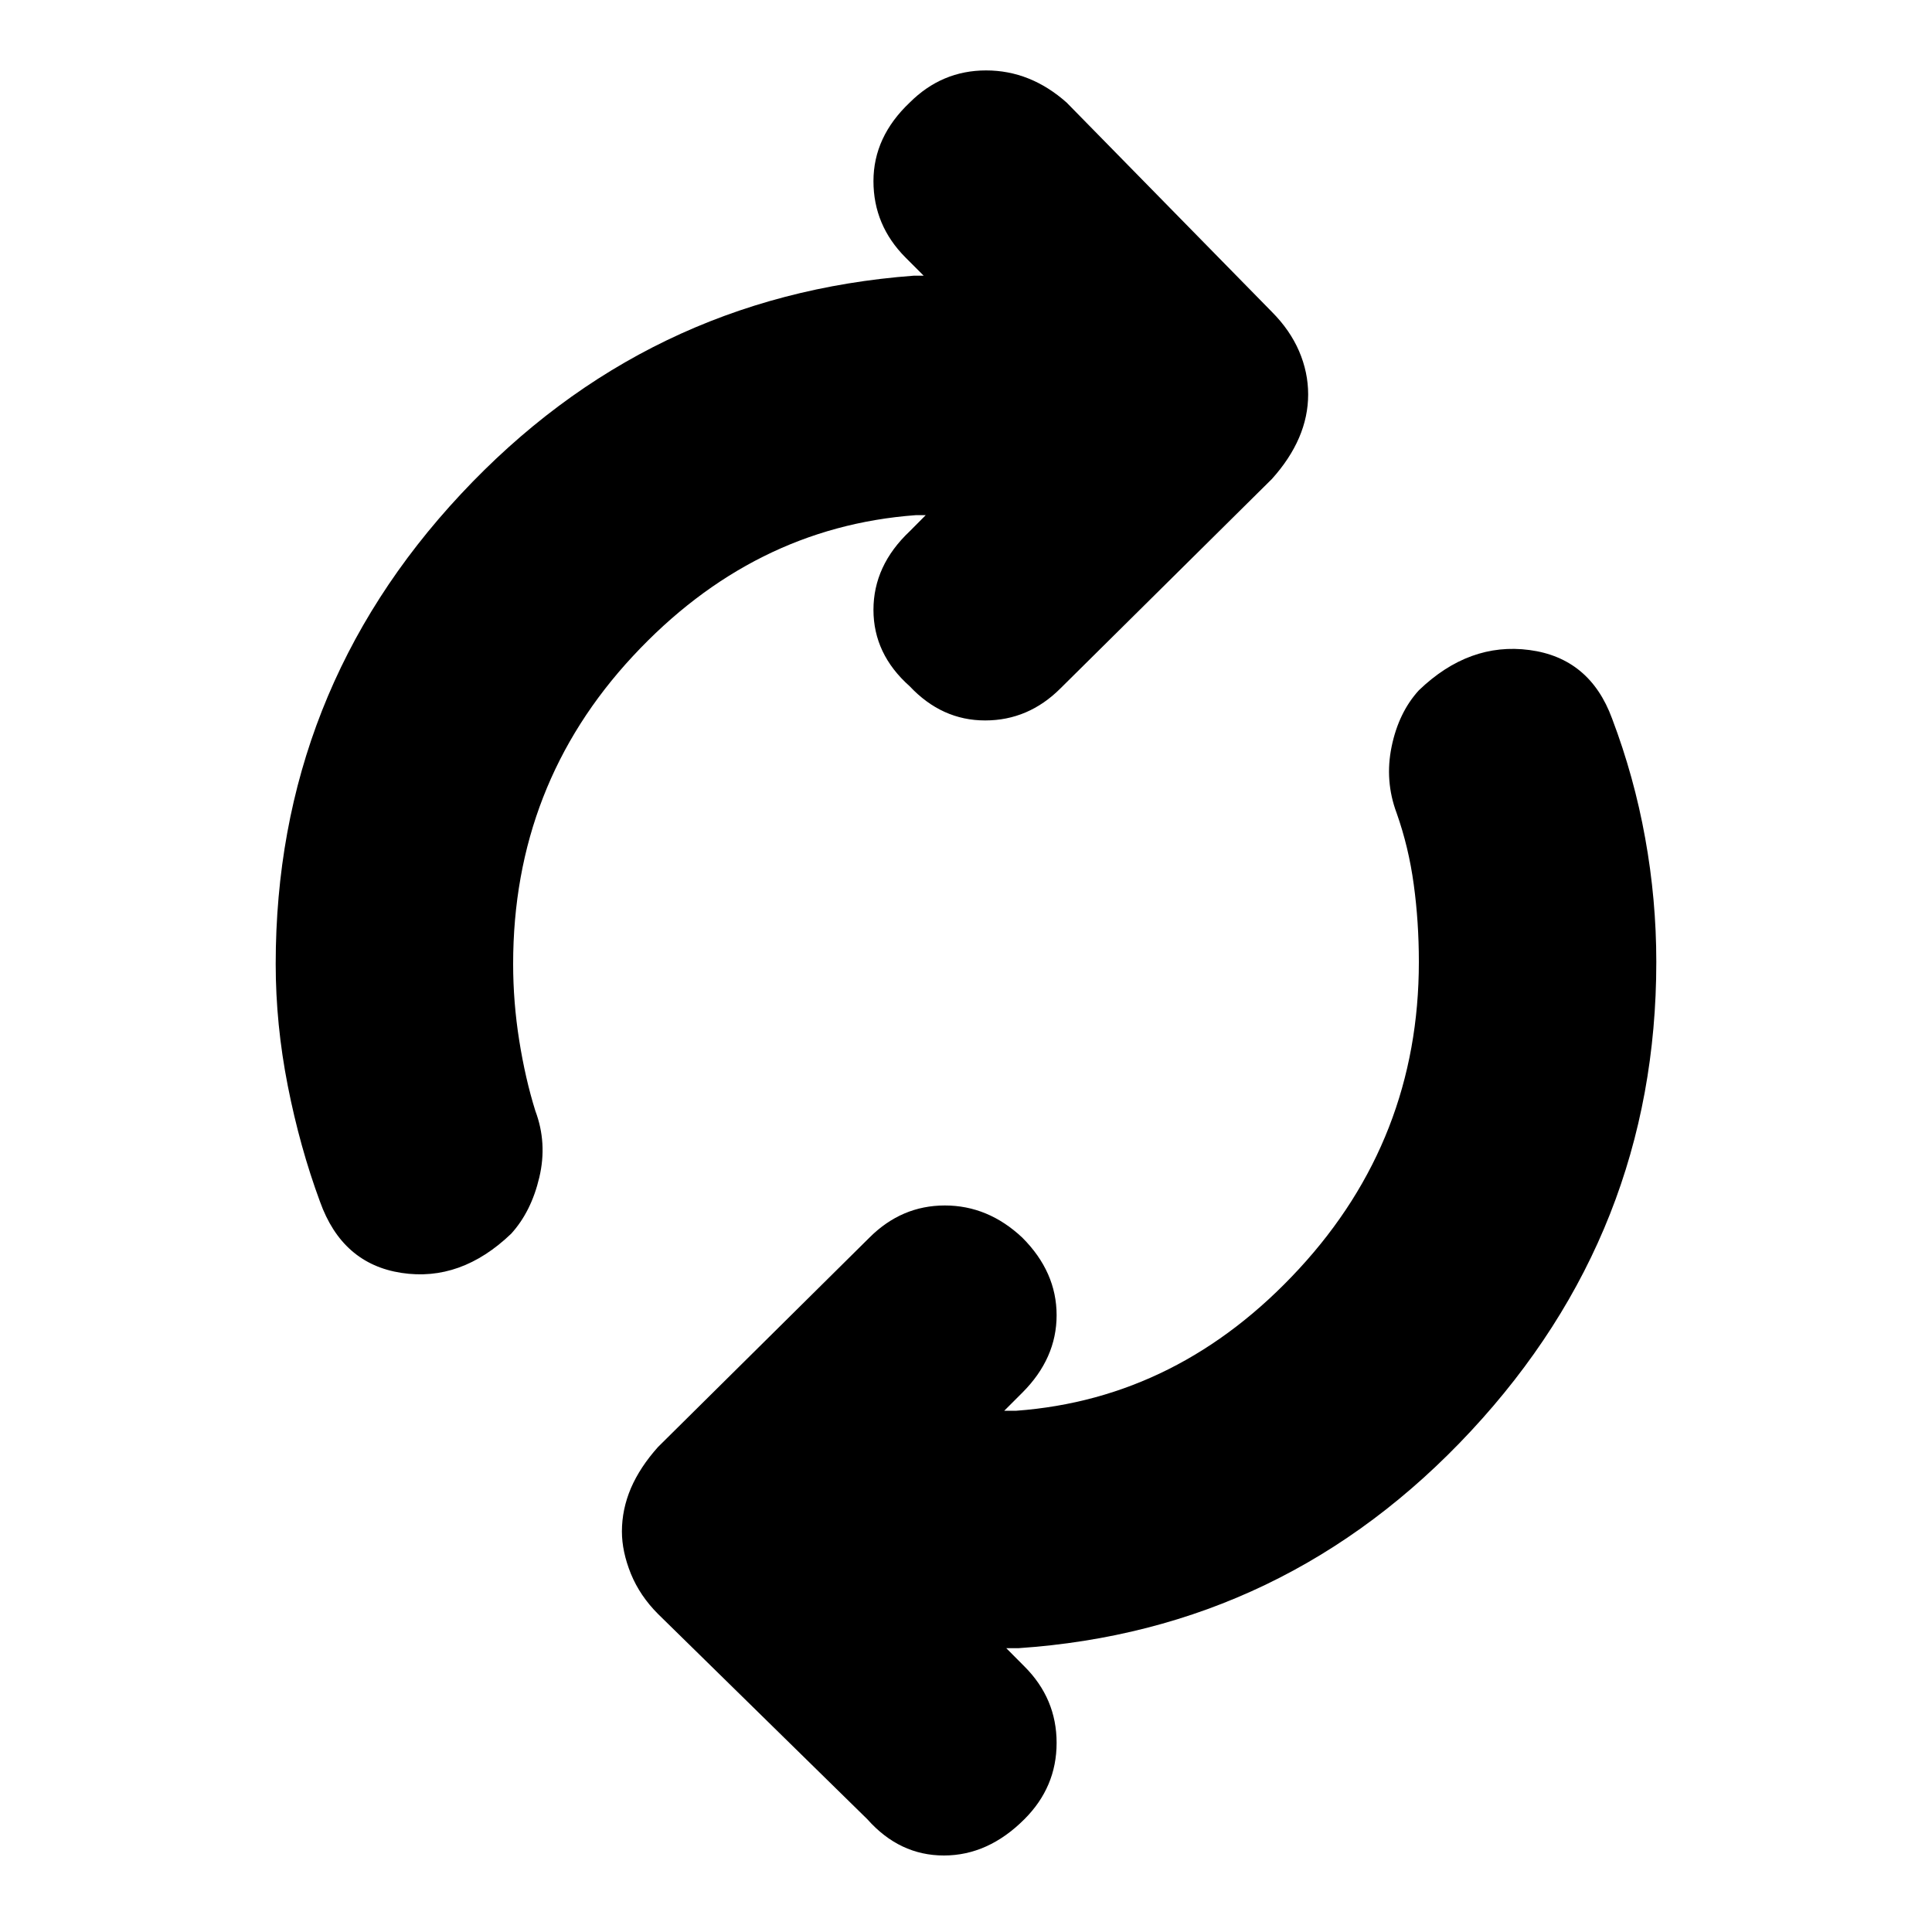 <svg xmlns="http://www.w3.org/2000/svg" height="20" width="20"><path d="M3.312 12.438q-.208-.563-.333-1.198-.125-.636-.125-1.261 0-2.812 1.917-4.864 1.917-2.053 4.687-2.261h.104l-.187-.187q-.333-.334-.333-.792t.375-.813q.333-.333.791-.333.459 0 .834.333l2.125 2.167q.187.188.281.406.094.219.094.448t-.094.448q-.094.219-.281.427l-2.188 2.167q-.333.333-.781.333t-.781-.354q-.375-.333-.375-.791 0-.459.375-.813l.166-.167h-.104q-1.687.125-2.927 1.459-1.24 1.333-1.24 3.187 0 .396.063.792t.167.729q.125.333.041.688-.083.354-.291.583-.521.5-1.136.406-.614-.094-.844-.739Zm5.667 6.395-2.167-2.125q-.187-.187-.281-.416-.093-.23-.093-.438 0-.229.093-.448.094-.218.281-.427L9 12.812q.333-.333.781-.333t.802.333q.355.355.355.803 0 .447-.355.802l-.187.187h.125q1.687-.125 2.927-1.469 1.24-1.343 1.24-3.177 0-.416-.053-.802-.052-.385-.177-.739-.125-.334-.052-.688.073-.354.282-.583.52-.5 1.145-.417.625.083.855.709.229.604.343 1.239.115.635.115 1.281 0 2.792-1.917 4.854-1.917 2.063-4.687 2.25h-.125l.187.188q.334.333.334.792 0 .458-.334.791-.375.375-.833.375-.459 0-.792-.375Z"/></svg>